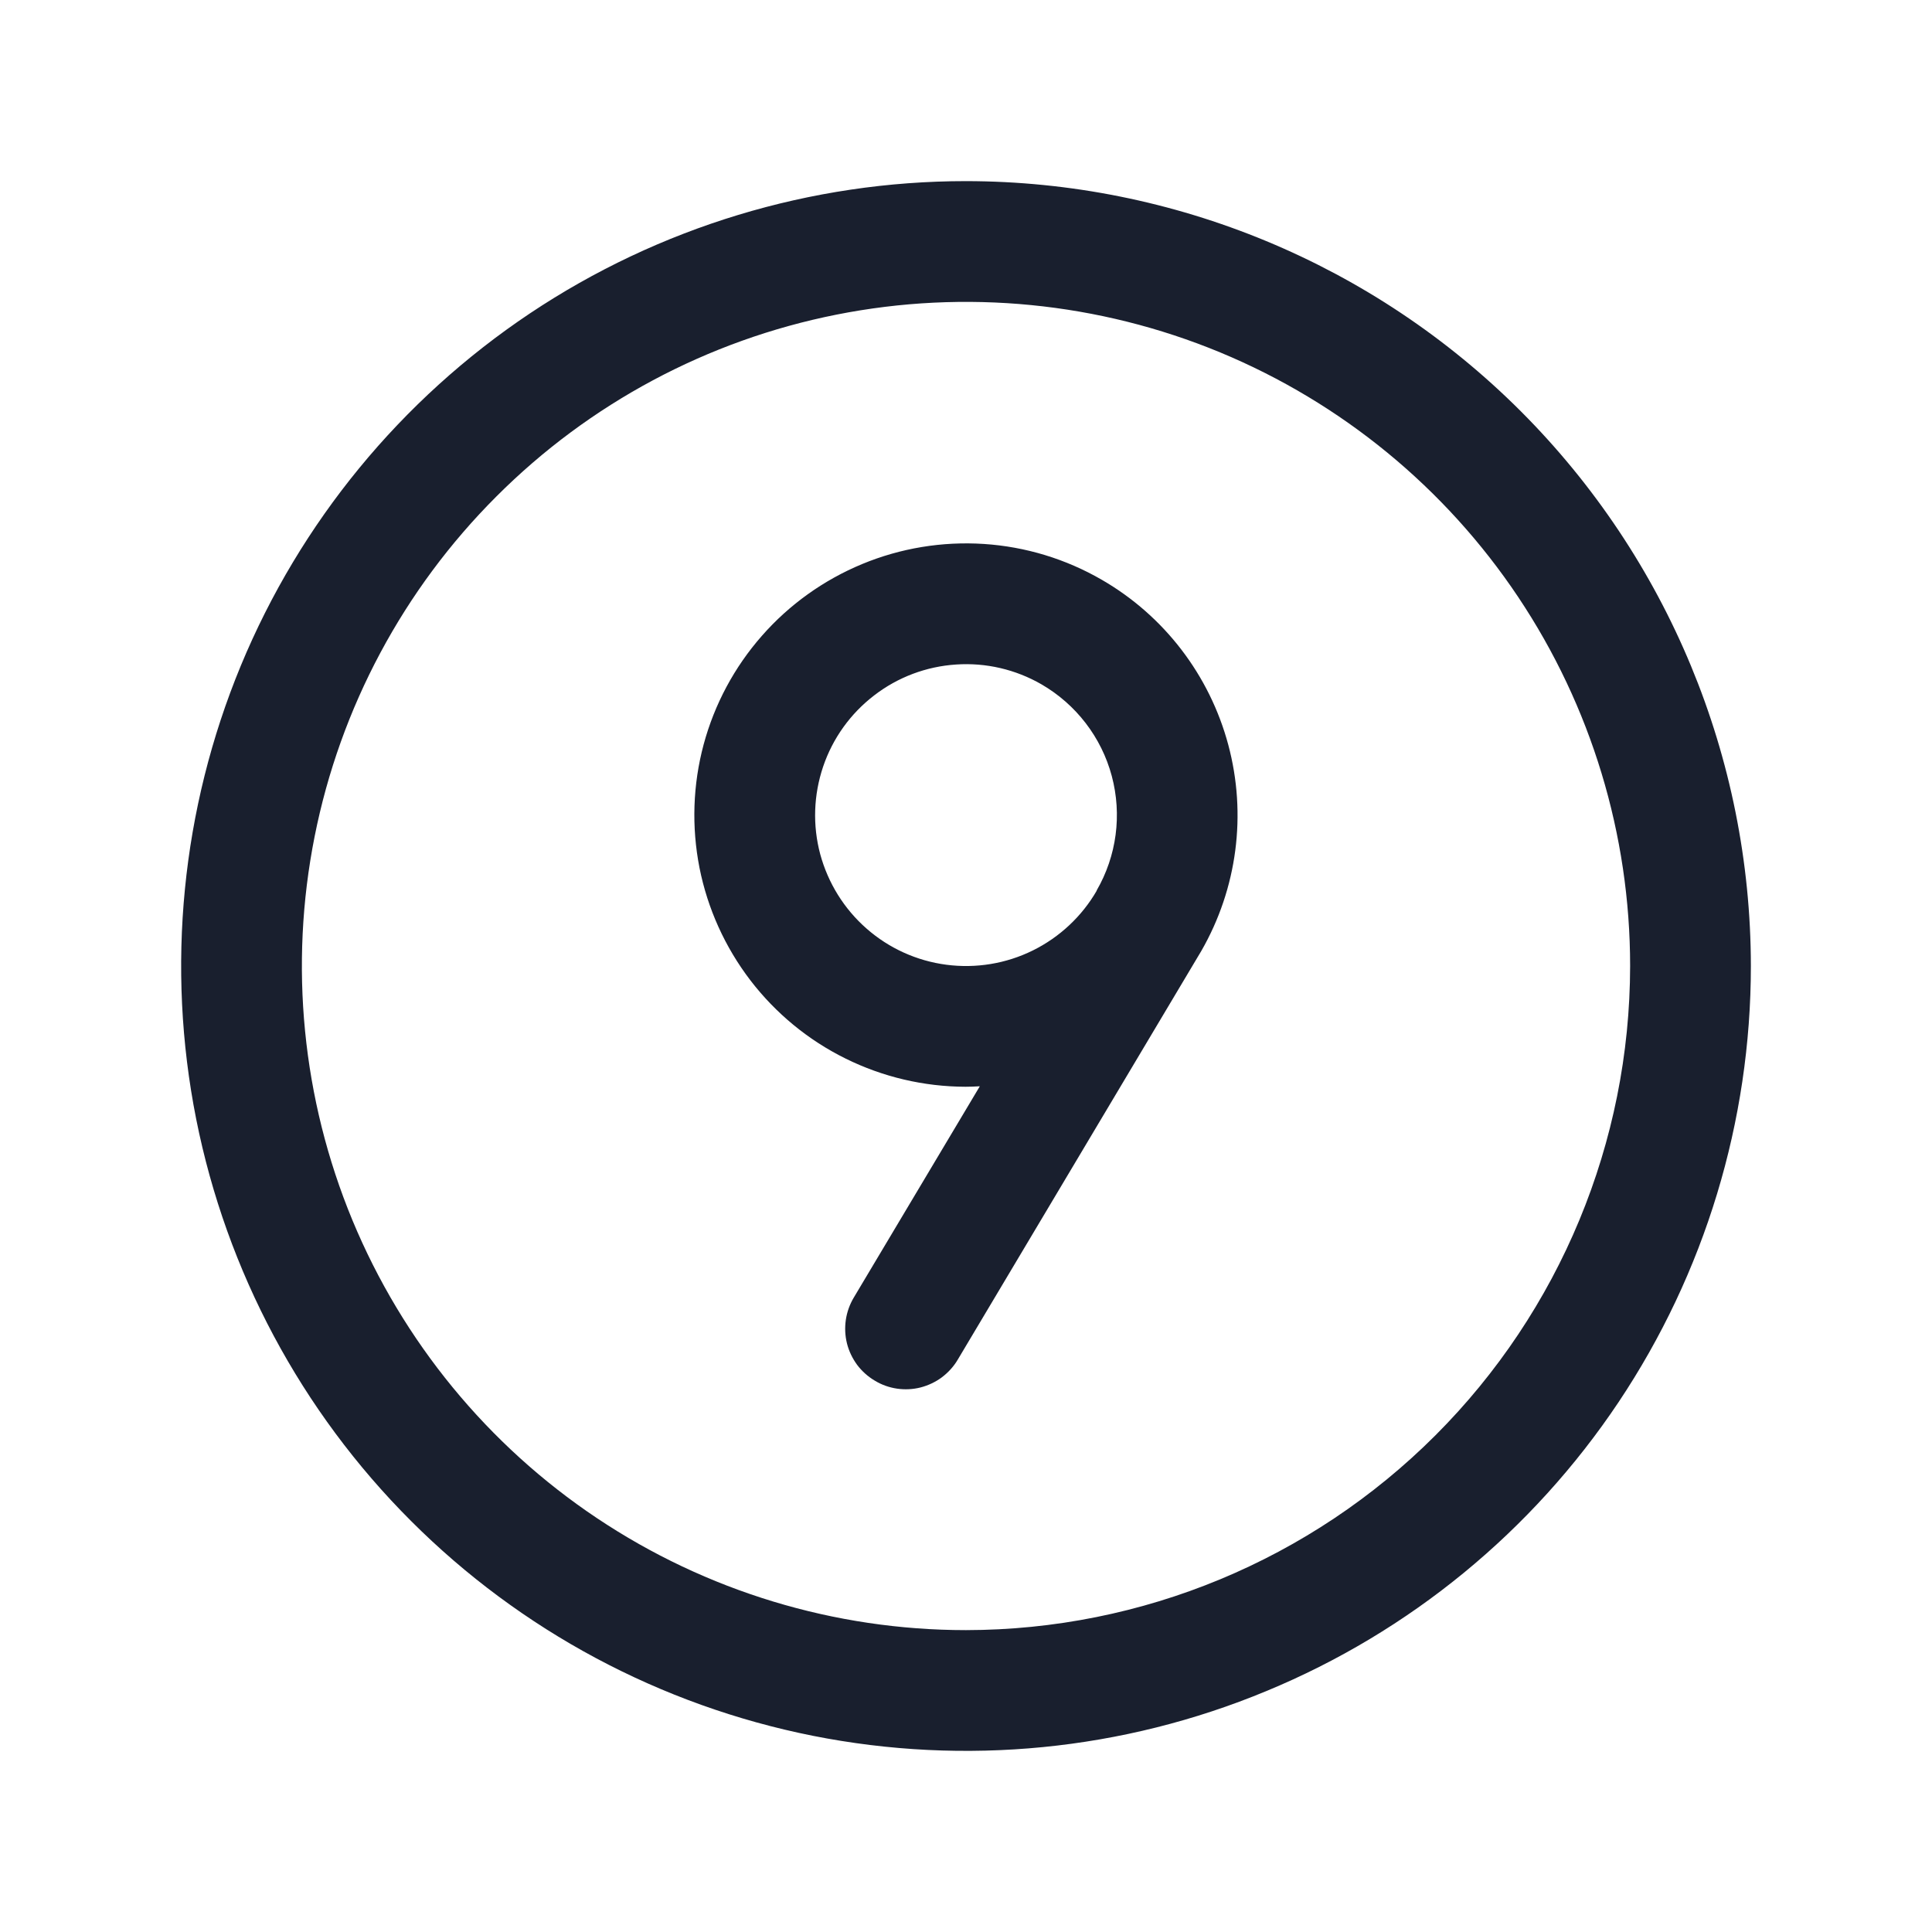 <svg width="20" height="20" viewBox="0 0 20 20" fill="none" xmlns="http://www.w3.org/2000/svg">
<path d="M10 1.875C8.393 1.875 6.822 2.352 5.486 3.244C4.15 4.137 3.108 5.406 2.493 6.891C1.879 8.375 1.718 10.009 2.031 11.585C2.345 13.161 3.118 14.609 4.255 15.745C5.391 16.881 6.839 17.655 8.415 17.969C9.991 18.282 11.625 18.122 13.109 17.506C14.594 16.892 15.863 15.85 16.756 14.514C17.648 13.178 18.125 11.607 18.125 10C18.123 7.846 17.266 5.781 15.743 4.257C14.22 2.734 12.154 1.877 10 1.875ZM10 16.875C8.64 16.875 7.311 16.472 6.18 15.716C5.05 14.961 4.169 13.887 3.648 12.631C3.128 11.375 2.992 9.992 3.257 8.659C3.522 7.325 4.177 6.1 5.139 5.139C6.1 4.177 7.325 3.522 8.659 3.257C9.992 2.992 11.375 3.128 12.631 3.648C13.887 4.169 14.961 5.05 15.716 6.18C16.472 7.311 16.875 8.64 16.875 10C16.873 11.823 16.148 13.57 14.859 14.859C13.57 16.148 11.823 16.873 10 16.875ZM11.406 6.002C11.033 5.786 10.615 5.659 10.185 5.631C9.754 5.603 9.323 5.674 8.925 5.839C8.527 6.004 8.171 6.258 7.887 6.582C7.602 6.906 7.396 7.291 7.284 7.707C7.172 8.124 7.158 8.56 7.241 8.983C7.325 9.406 7.505 9.804 7.767 10.147C8.029 10.489 8.366 10.767 8.753 10.958C9.139 11.149 9.564 11.249 9.995 11.25C10.044 11.25 10.094 11.248 10.143 11.245L8.838 13.433C8.796 13.503 8.768 13.582 8.756 13.663C8.744 13.745 8.748 13.828 8.768 13.908C8.788 13.987 8.824 14.062 8.873 14.129C8.922 14.194 8.984 14.25 9.055 14.292C9.125 14.335 9.204 14.363 9.285 14.375C9.366 14.387 9.45 14.383 9.529 14.363C9.609 14.342 9.684 14.307 9.75 14.258C9.816 14.208 9.872 14.147 9.914 14.076L12.436 9.844C12.808 9.197 12.908 8.43 12.715 7.71C12.522 6.99 12.052 6.375 11.406 6.002ZM11.354 9.219C11.2 9.486 10.969 9.702 10.692 9.839C10.415 9.976 10.103 10.027 9.797 9.987C9.491 9.947 9.203 9.817 8.971 9.613C8.738 9.409 8.572 9.141 8.491 8.843C8.411 8.544 8.422 8.229 8.521 7.936C8.62 7.643 8.804 7.387 9.049 7.199C9.294 7.01 9.589 6.899 9.898 6.879C10.206 6.858 10.514 6.93 10.781 7.084C11.14 7.292 11.402 7.633 11.509 8.033C11.616 8.434 11.56 8.86 11.352 9.219H11.354Z" fill="#191F2E"/>
</svg>
